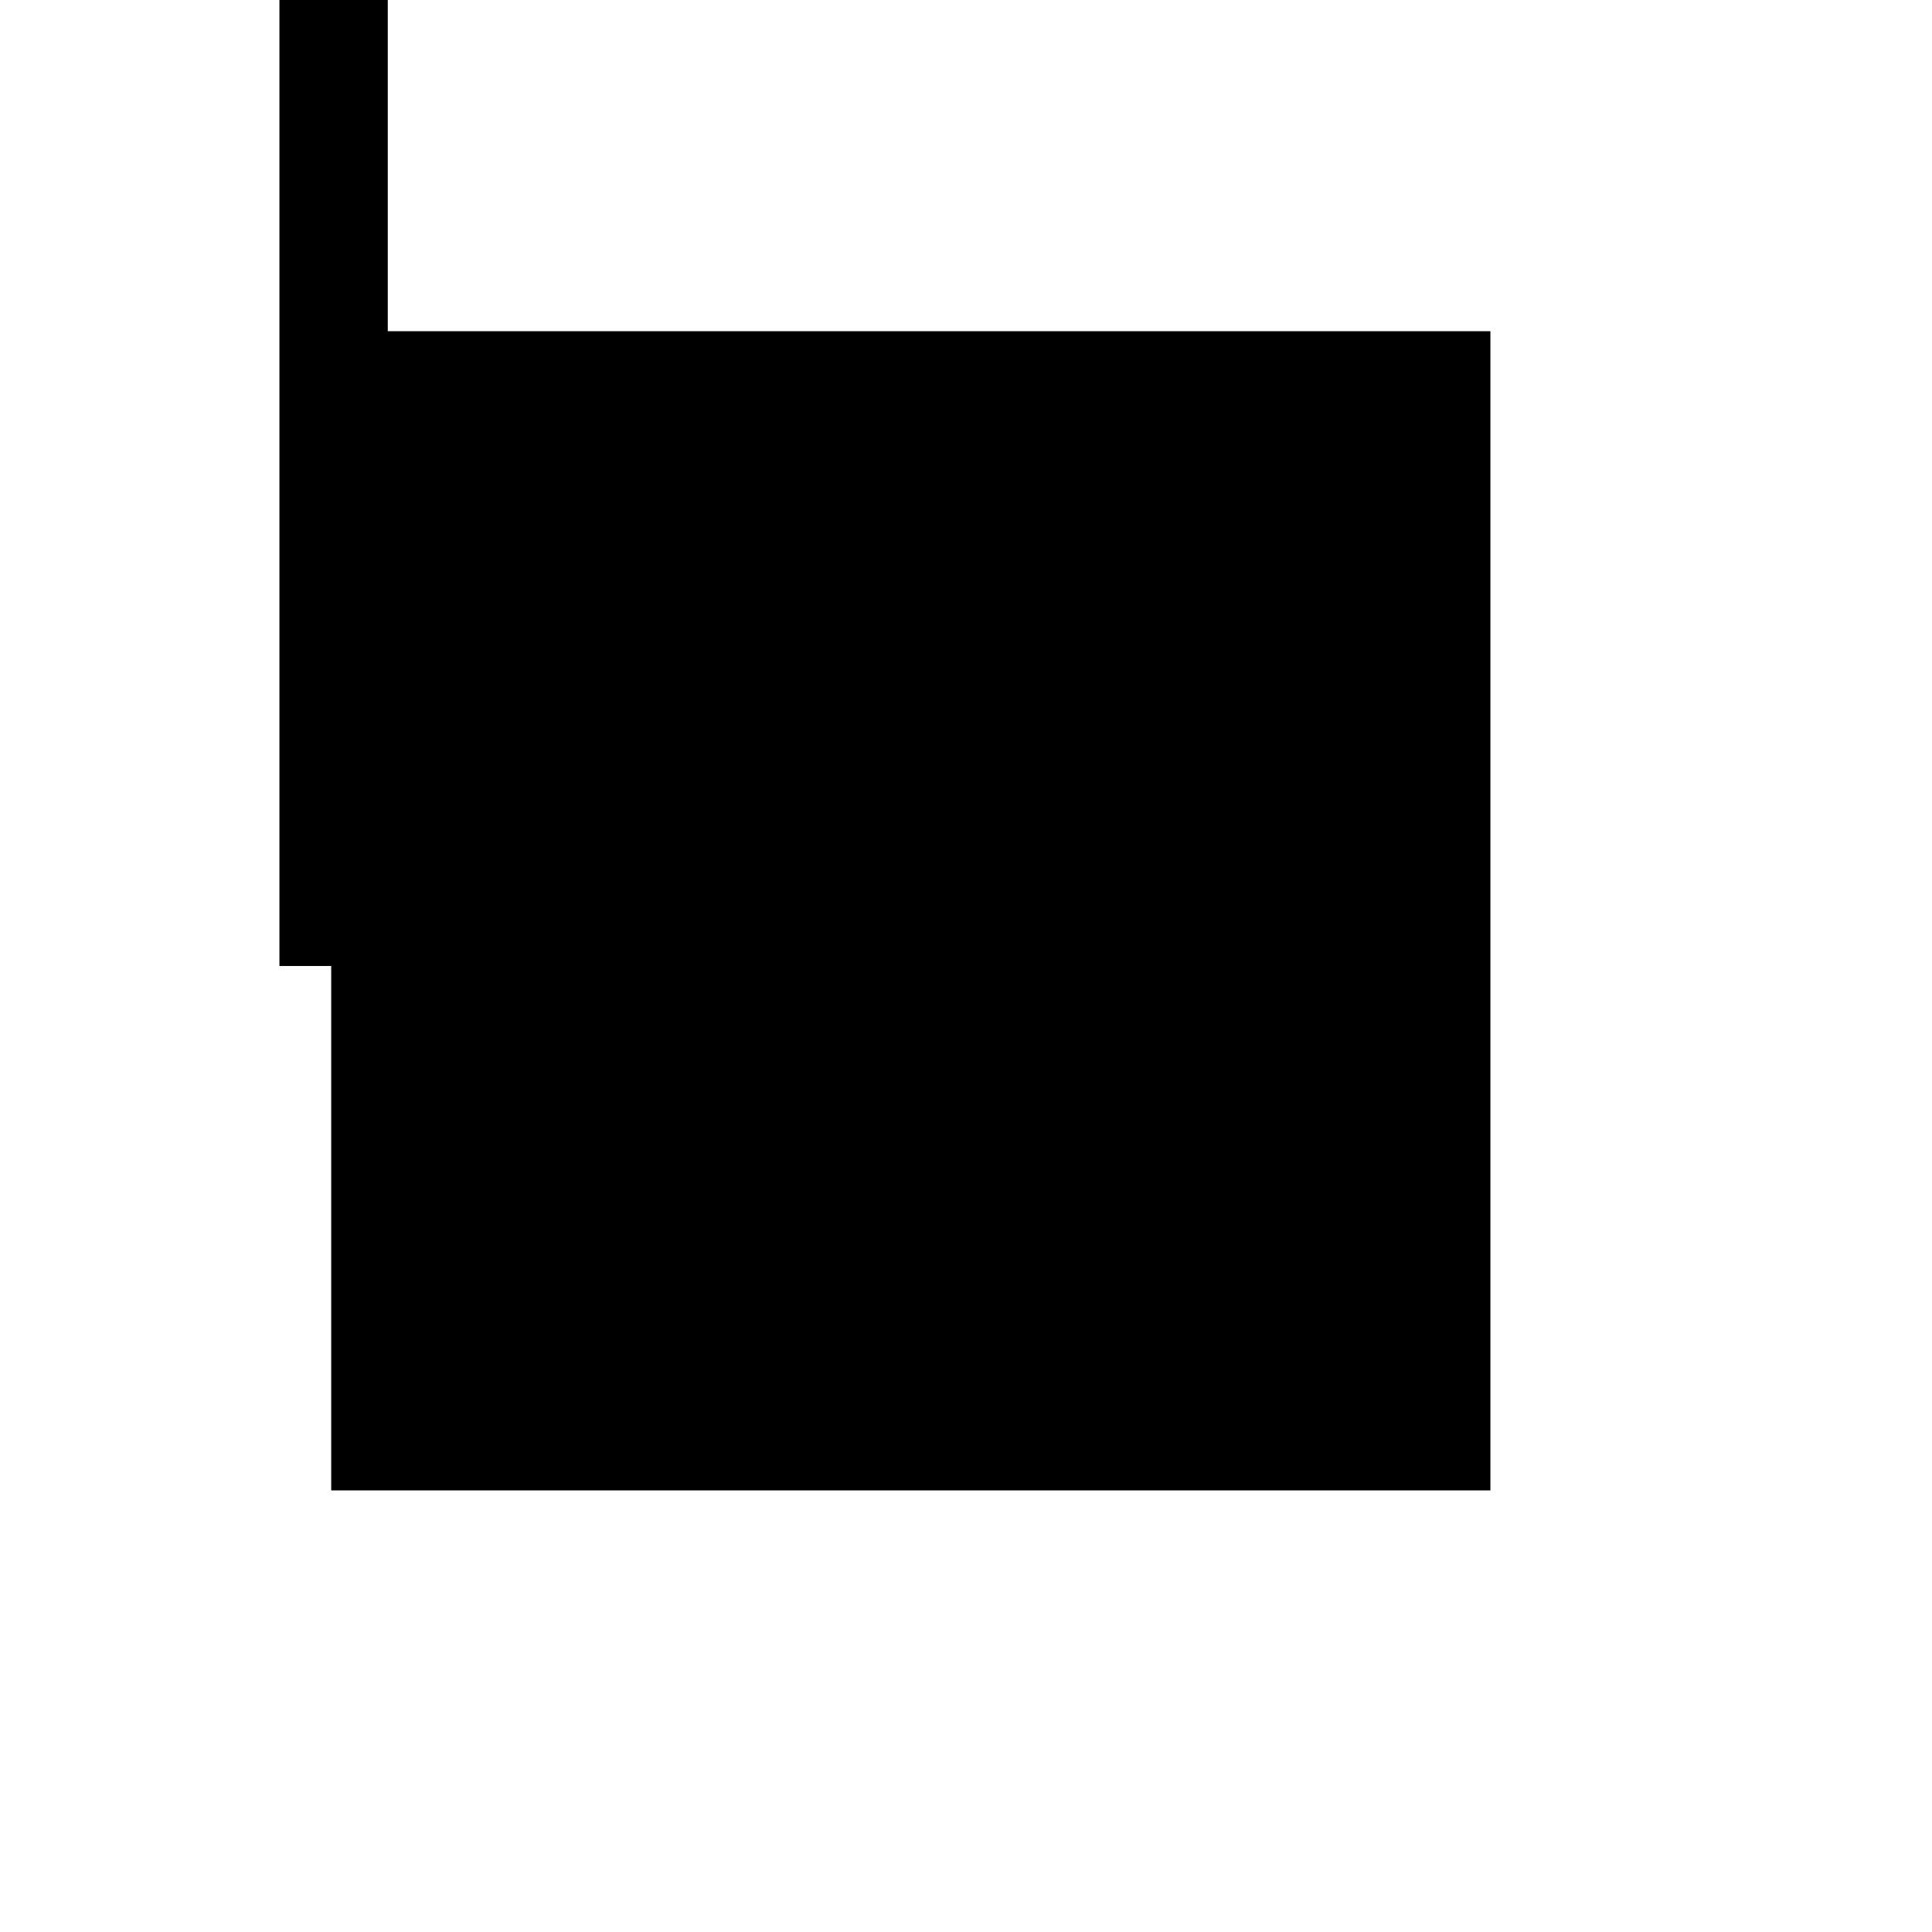<svg xmlns="http://www.w3.org/2000/svg" viewBox="-100 -100 500 500"><path style="fill:#000000" fill-rule="evenodd" d="M -27.684 -150 L 0.353 -150 L 0.353 -14.286 L 285.714 -14.286 L 285.714 285.714 L -14.286 285.714 L -14.286 150 L -27.684 150"/></svg>
